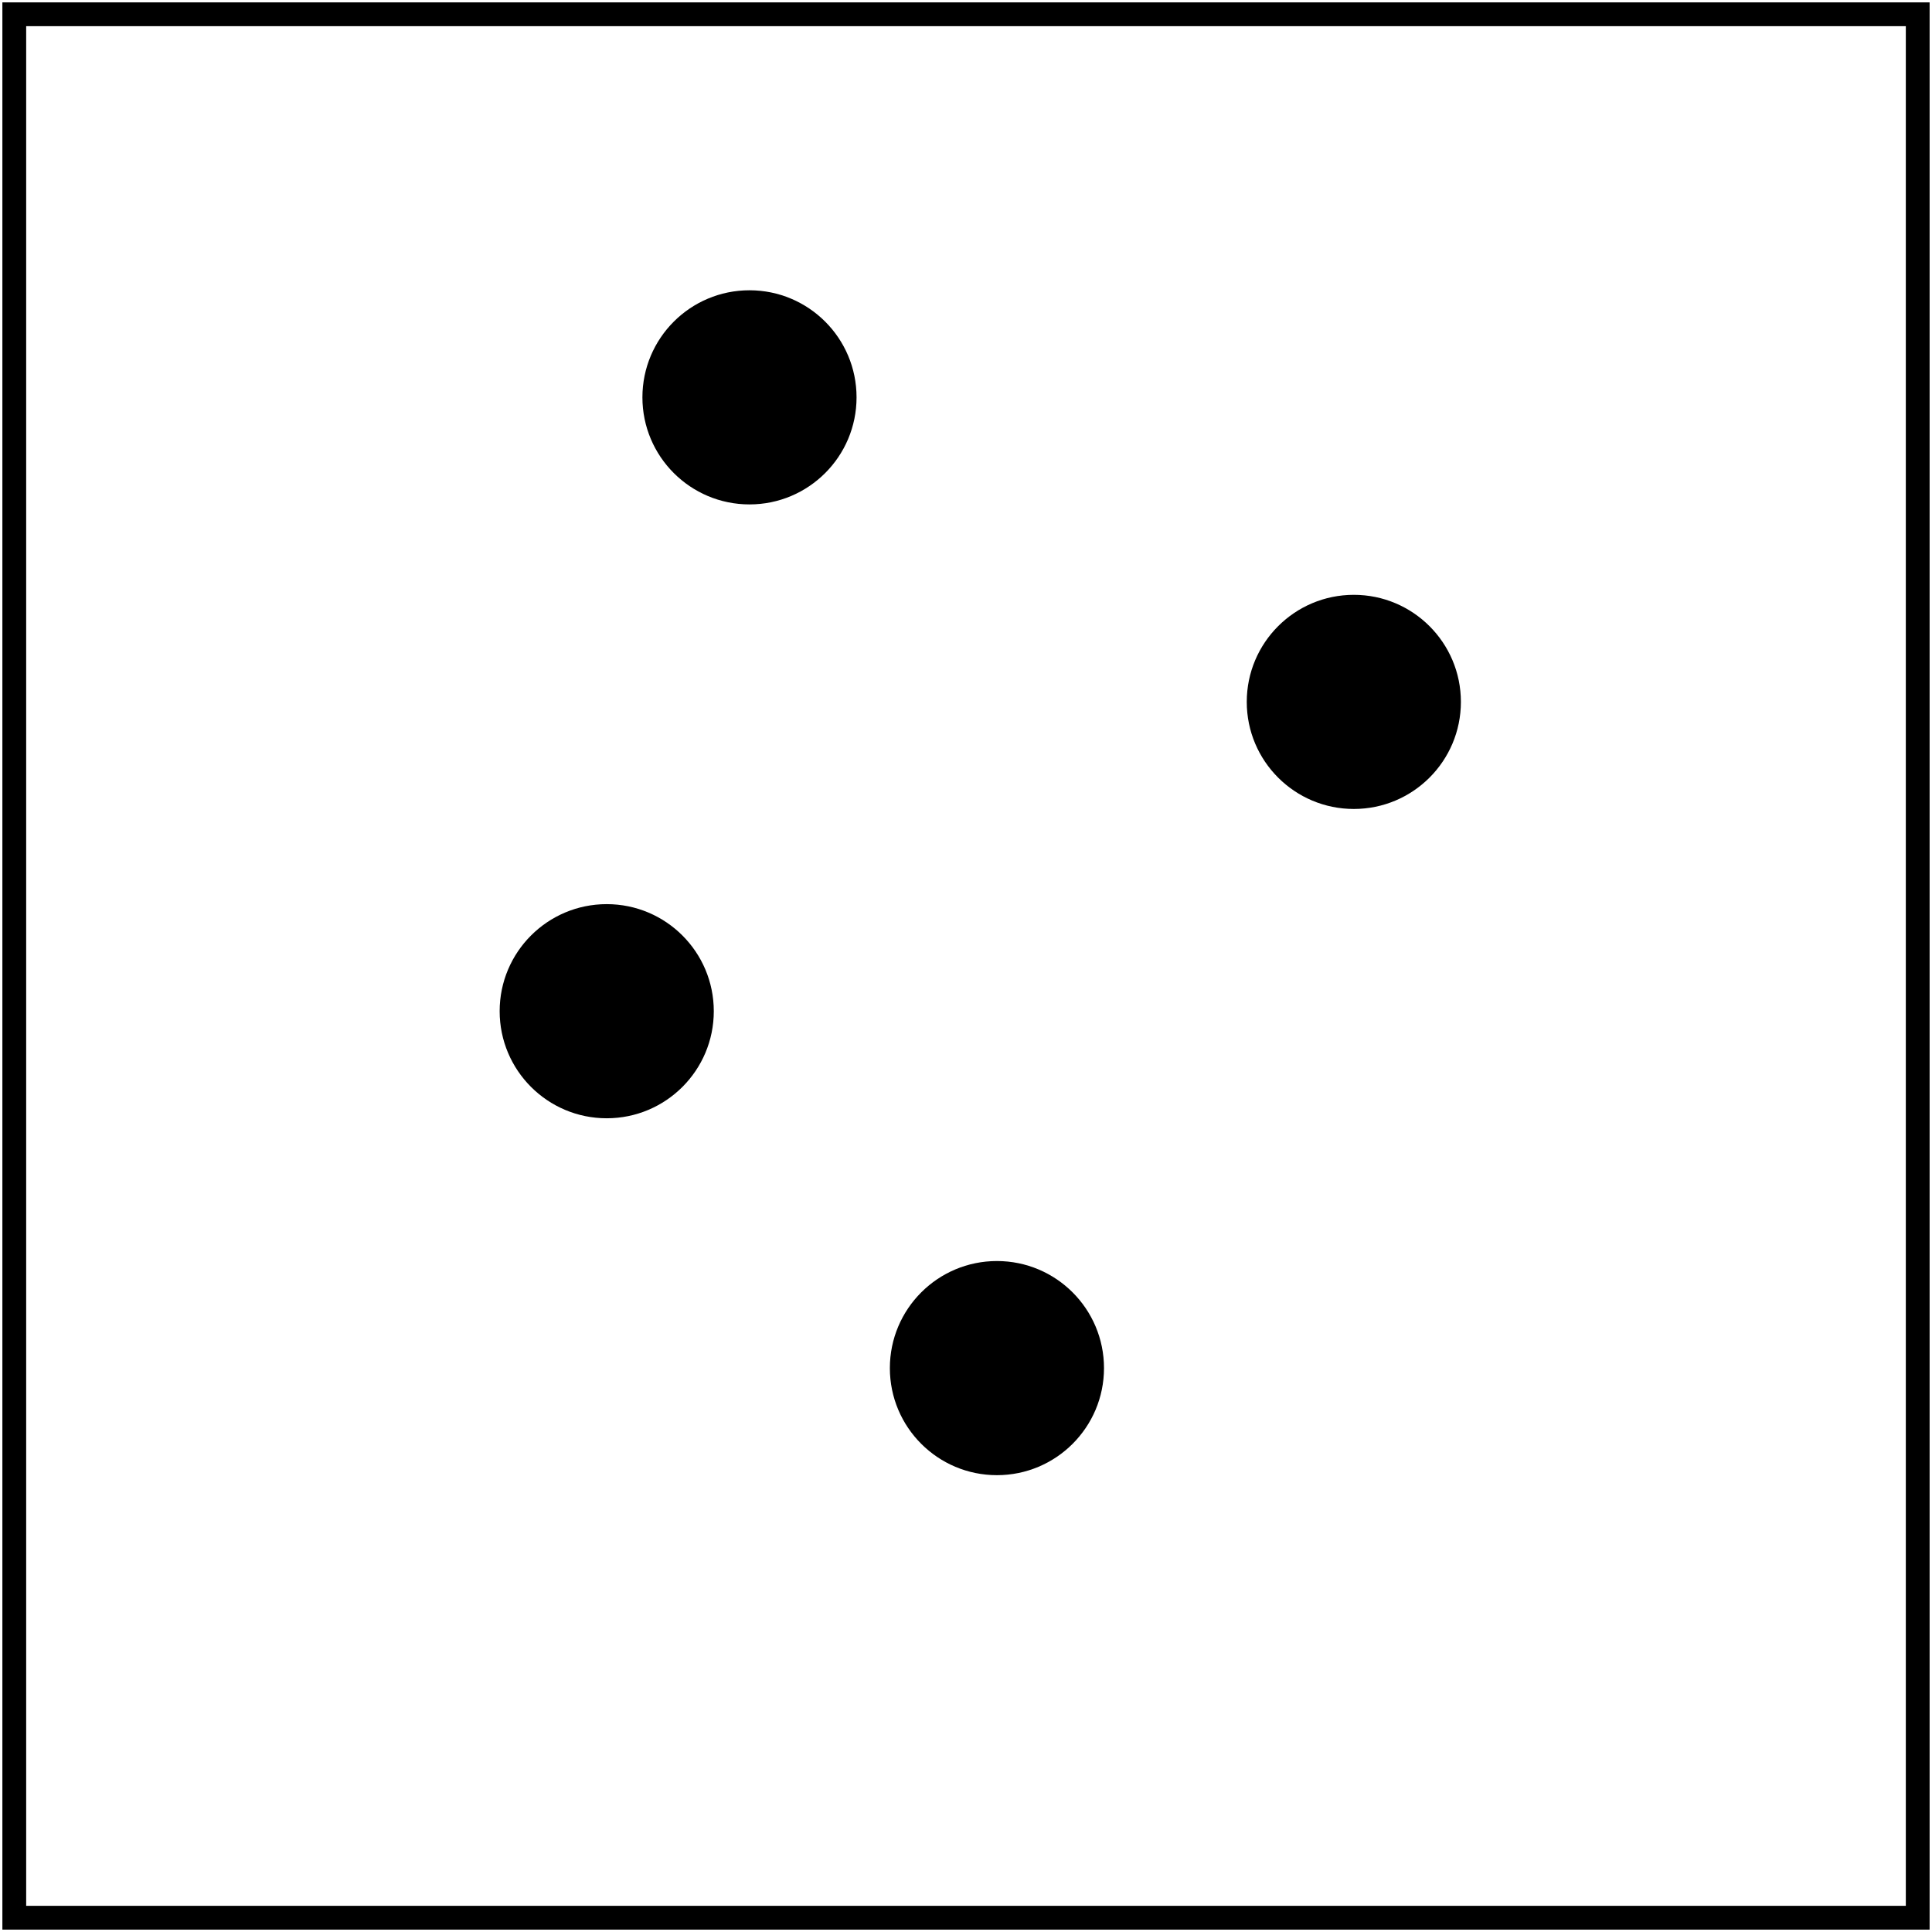 <svg width="406" height="406" viewBox="0 0 406 406" fill="none" xmlns="http://www.w3.org/2000/svg">
<path d="M403 3H3V403H403V3Z" stroke="black" stroke-width="5"/>
<path d="M209.5 310C221.926 310 232 299.926 232 287.5C232 275.074 221.926 265 209.5 265C197.074 265 187 275.074 187 287.5C187 299.926 197.074 310 209.5 310Z" fill="black"/>
<path d="M284.5 170C296.926 170 307 159.926 307 147.5C307 135.074 296.926 125 284.5 125C272.074 125 262 135.074 262 147.5C262 159.926 272.074 170 284.5 170Z" fill="black"/>
<path d="M157.5 106C169.926 106 180 95.926 180 83.5C180 71.074 169.926 61 157.5 61C145.074 61 135 71.074 135 83.5C135 95.926 145.074 106 157.5 106Z" fill="black"/>
<path d="M127.5 235C139.926 235 150 224.926 150 212.5C150 200.074 139.926 190 127.5 190C115.074 190 105 200.074 105 212.5C105 224.926 115.074 235 127.5 235Z" fill="black"/>
</svg>

